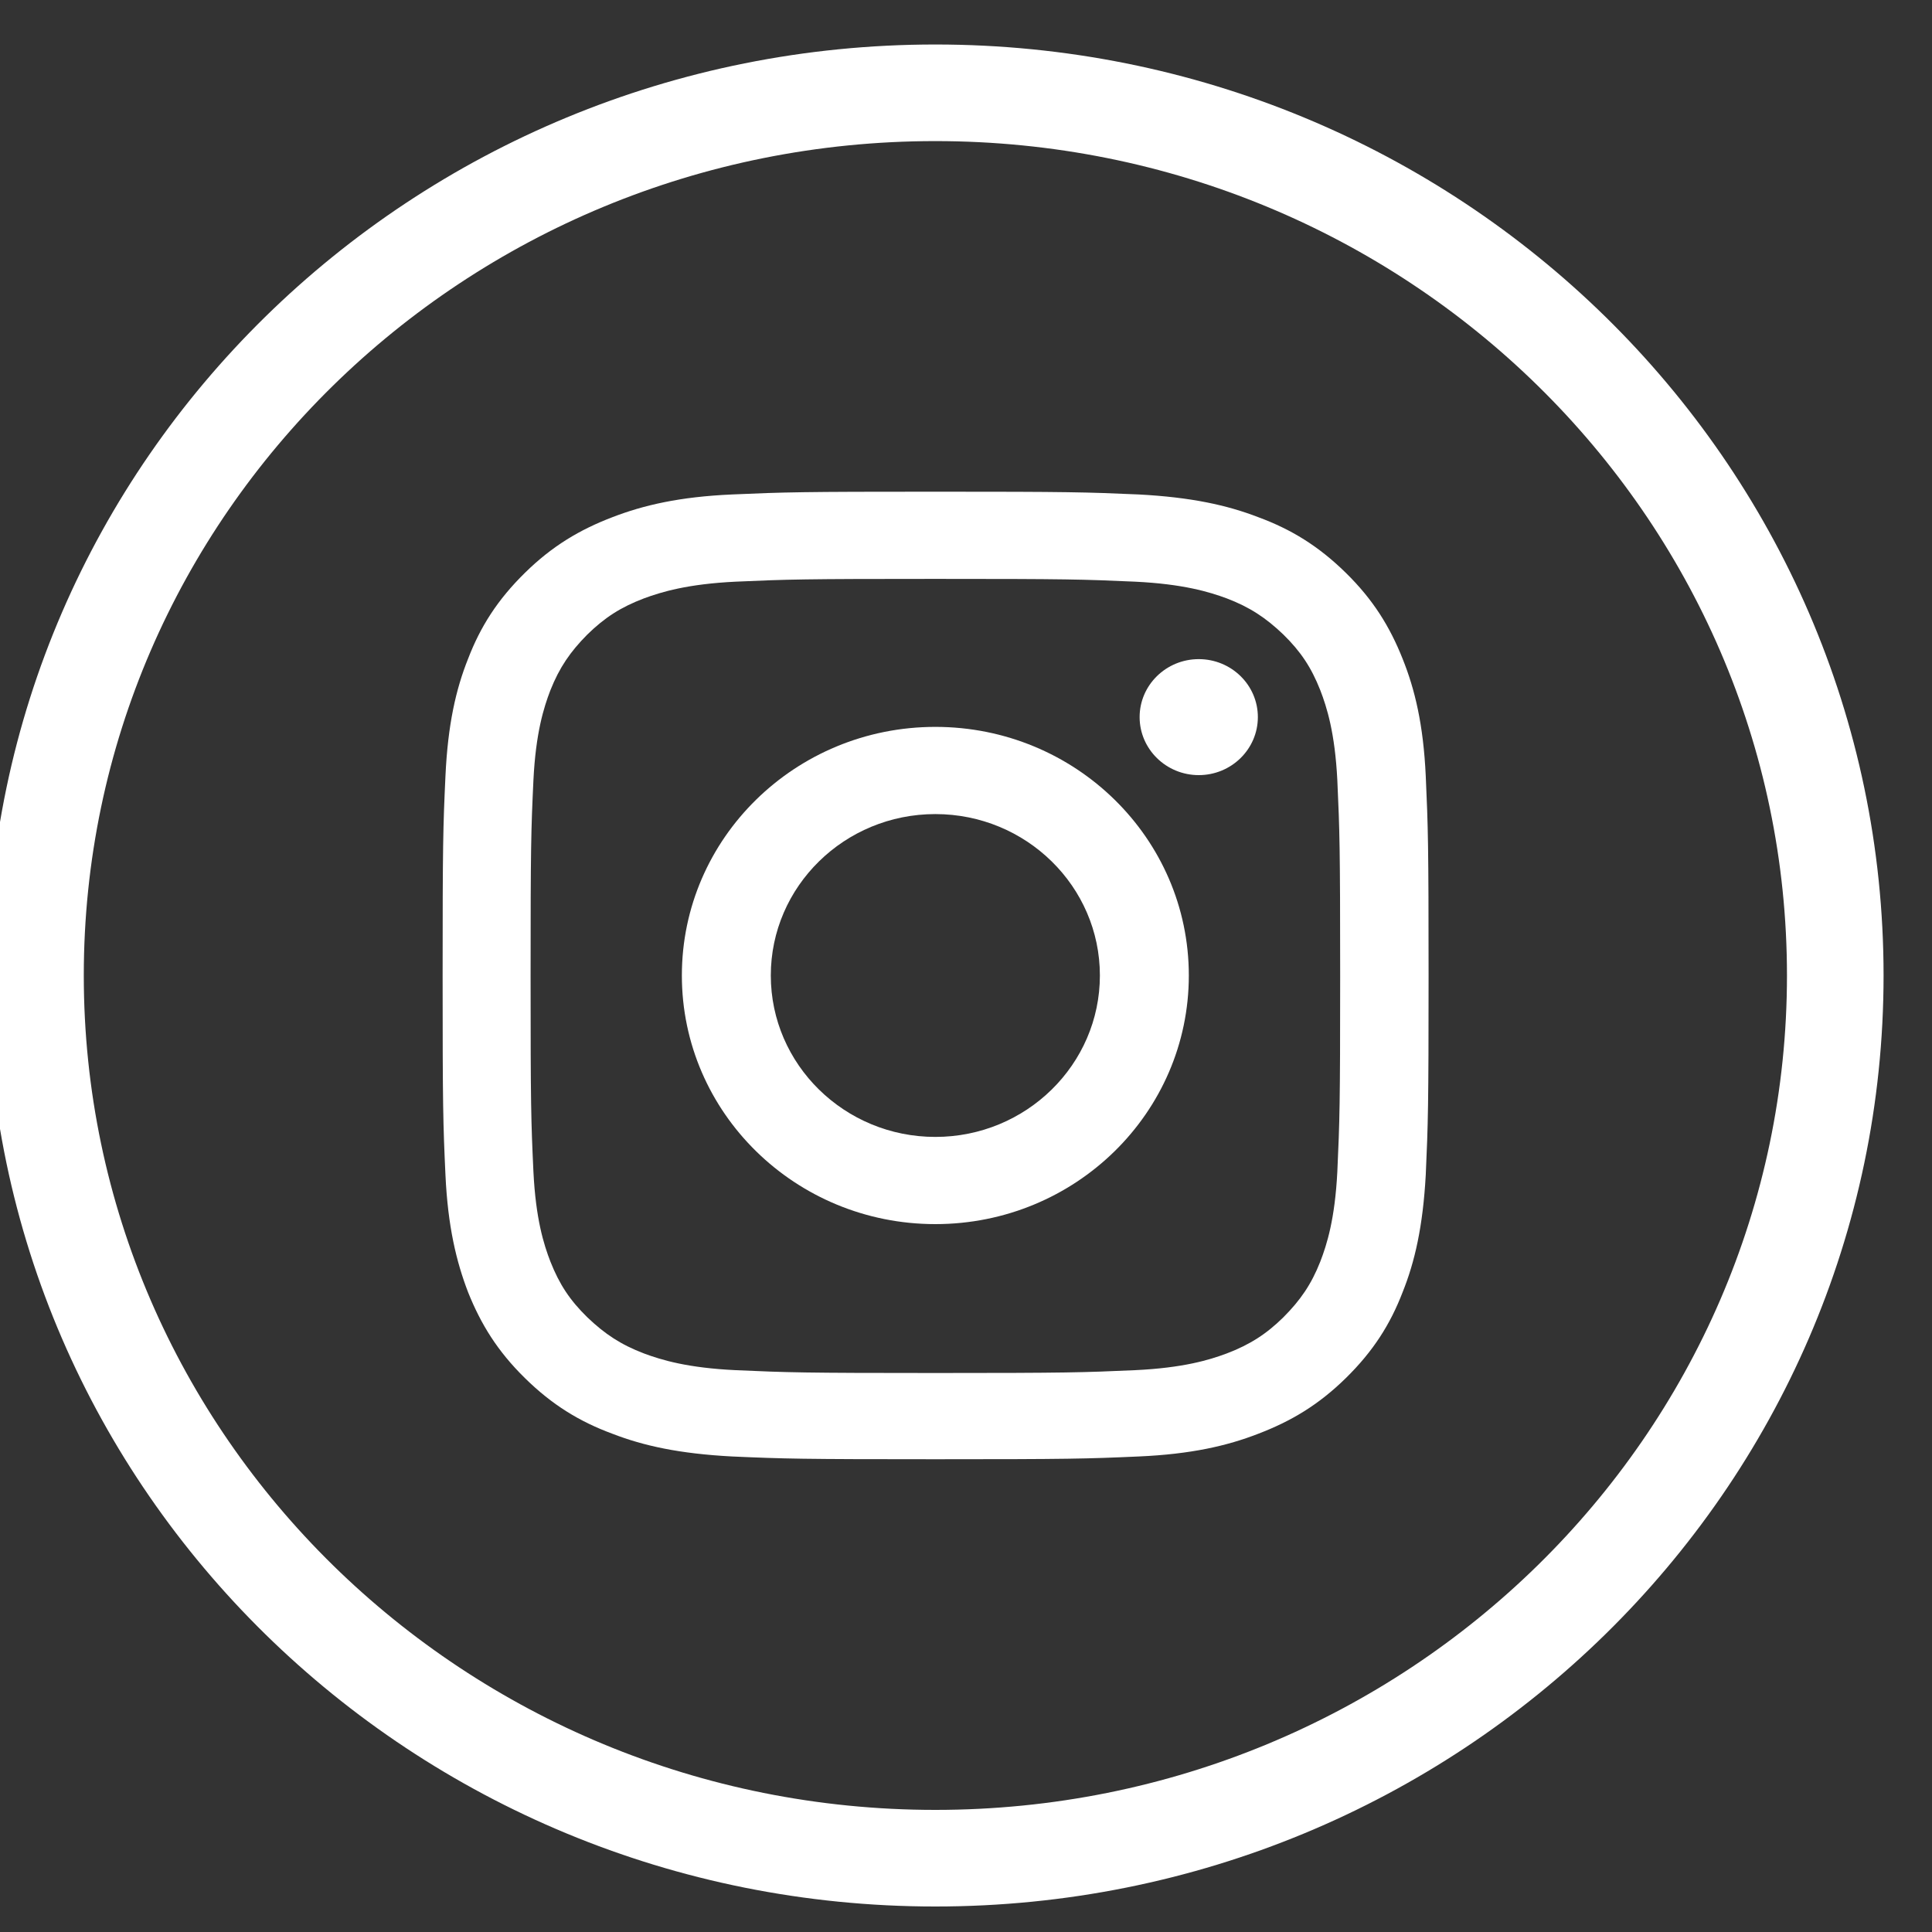 <svg width="30" height="30" viewBox="0 0 30 30" fill="none" xmlns="http://www.w3.org/2000/svg">
<rect x="0" y="0" width="30" height="30" fill="#333333" stroke="none"/>
<path d="M14.524 28.854C6.807 28.854 0.551 22.717 0.551 15.147C0.551 7.577 6.807 1.441 14.524 1.441C22.241 1.441 28.498 7.577 28.498 15.147C28.498 22.717 22.241 28.854 14.524 28.854Z" stroke="white" stroke-width="1.5" stroke-miterlimit="10"/>
<path d="M14.524 8.989C16.573 8.989 16.815 8.996 17.623 9.032C18.372 9.068 18.776 9.191 19.047 9.291C19.407 9.428 19.657 9.594 19.928 9.853C20.2 10.12 20.362 10.365 20.501 10.717C20.604 10.984 20.729 11.38 20.766 12.115C20.802 12.907 20.81 13.145 20.81 15.154C20.81 17.164 20.802 17.401 20.766 18.194C20.729 18.928 20.604 19.325 20.501 19.591C20.362 19.944 20.193 20.189 19.928 20.455C19.664 20.715 19.407 20.88 19.047 21.017C18.776 21.118 18.372 21.241 17.623 21.276C16.815 21.312 16.573 21.32 14.524 21.32C12.476 21.32 12.233 21.312 11.425 21.276C10.677 21.241 10.273 21.118 10.001 21.017C9.641 20.88 9.392 20.715 9.12 20.455C8.848 20.189 8.687 19.944 8.547 19.591C8.444 19.325 8.319 18.928 8.283 18.194C8.246 17.401 8.239 17.164 8.239 15.154C8.239 13.145 8.246 12.907 8.283 12.115C8.319 11.38 8.444 10.984 8.547 10.717C8.687 10.365 8.855 10.12 9.12 9.853C9.392 9.587 9.641 9.428 10.001 9.291C10.273 9.191 10.677 9.068 11.425 9.032C12.233 8.996 12.476 8.989 14.524 8.989ZM14.524 7.635C12.446 7.635 12.182 7.642 11.367 7.678C10.552 7.714 9.994 7.844 9.509 8.031C9.002 8.225 8.576 8.477 8.151 8.895C7.725 9.313 7.46 9.731 7.269 10.228C7.079 10.703 6.954 11.251 6.917 12.05C6.88 12.849 6.873 13.109 6.873 15.147C6.873 17.185 6.88 17.445 6.917 18.244C6.954 19.044 7.086 19.591 7.269 20.067C7.468 20.563 7.725 20.981 8.151 21.399C8.576 21.817 9.002 22.076 9.509 22.263C9.994 22.451 10.552 22.573 11.367 22.616C12.182 22.652 12.446 22.659 14.524 22.659C16.602 22.659 16.867 22.652 17.682 22.616C18.497 22.58 19.055 22.451 19.539 22.263C20.046 22.069 20.472 21.817 20.898 21.399C21.324 20.981 21.588 20.563 21.779 20.067C21.97 19.591 22.095 19.044 22.139 18.244C22.175 17.445 22.183 17.185 22.183 15.147C22.183 13.109 22.175 12.849 22.139 12.05C22.102 11.251 21.97 10.703 21.779 10.228C21.581 9.731 21.324 9.313 20.898 8.895C20.472 8.477 20.046 8.218 19.539 8.031C19.055 7.844 18.497 7.721 17.682 7.678C16.867 7.642 16.602 7.635 14.524 7.635Z" fill="white"/>
<path d="M14.524 11.287C12.351 11.287 10.588 13.015 10.588 15.147C10.588 17.279 12.351 19.008 14.524 19.008C16.698 19.008 18.46 17.279 18.46 15.147C18.46 13.015 16.698 11.287 14.524 11.287ZM14.524 17.654C13.114 17.654 11.969 16.53 11.969 15.147C11.969 13.764 13.114 12.641 14.524 12.641C15.934 12.641 17.079 13.764 17.079 15.147C17.079 16.53 15.934 17.654 14.524 17.654Z" fill="white"/>
<path d="M19.532 11.135C19.532 11.632 19.121 12.036 18.614 12.036C18.108 12.036 17.696 11.632 17.696 11.135C17.696 10.638 18.108 10.235 18.614 10.235C19.121 10.235 19.532 10.638 19.532 11.135Z" fill="white"/>
</svg>
